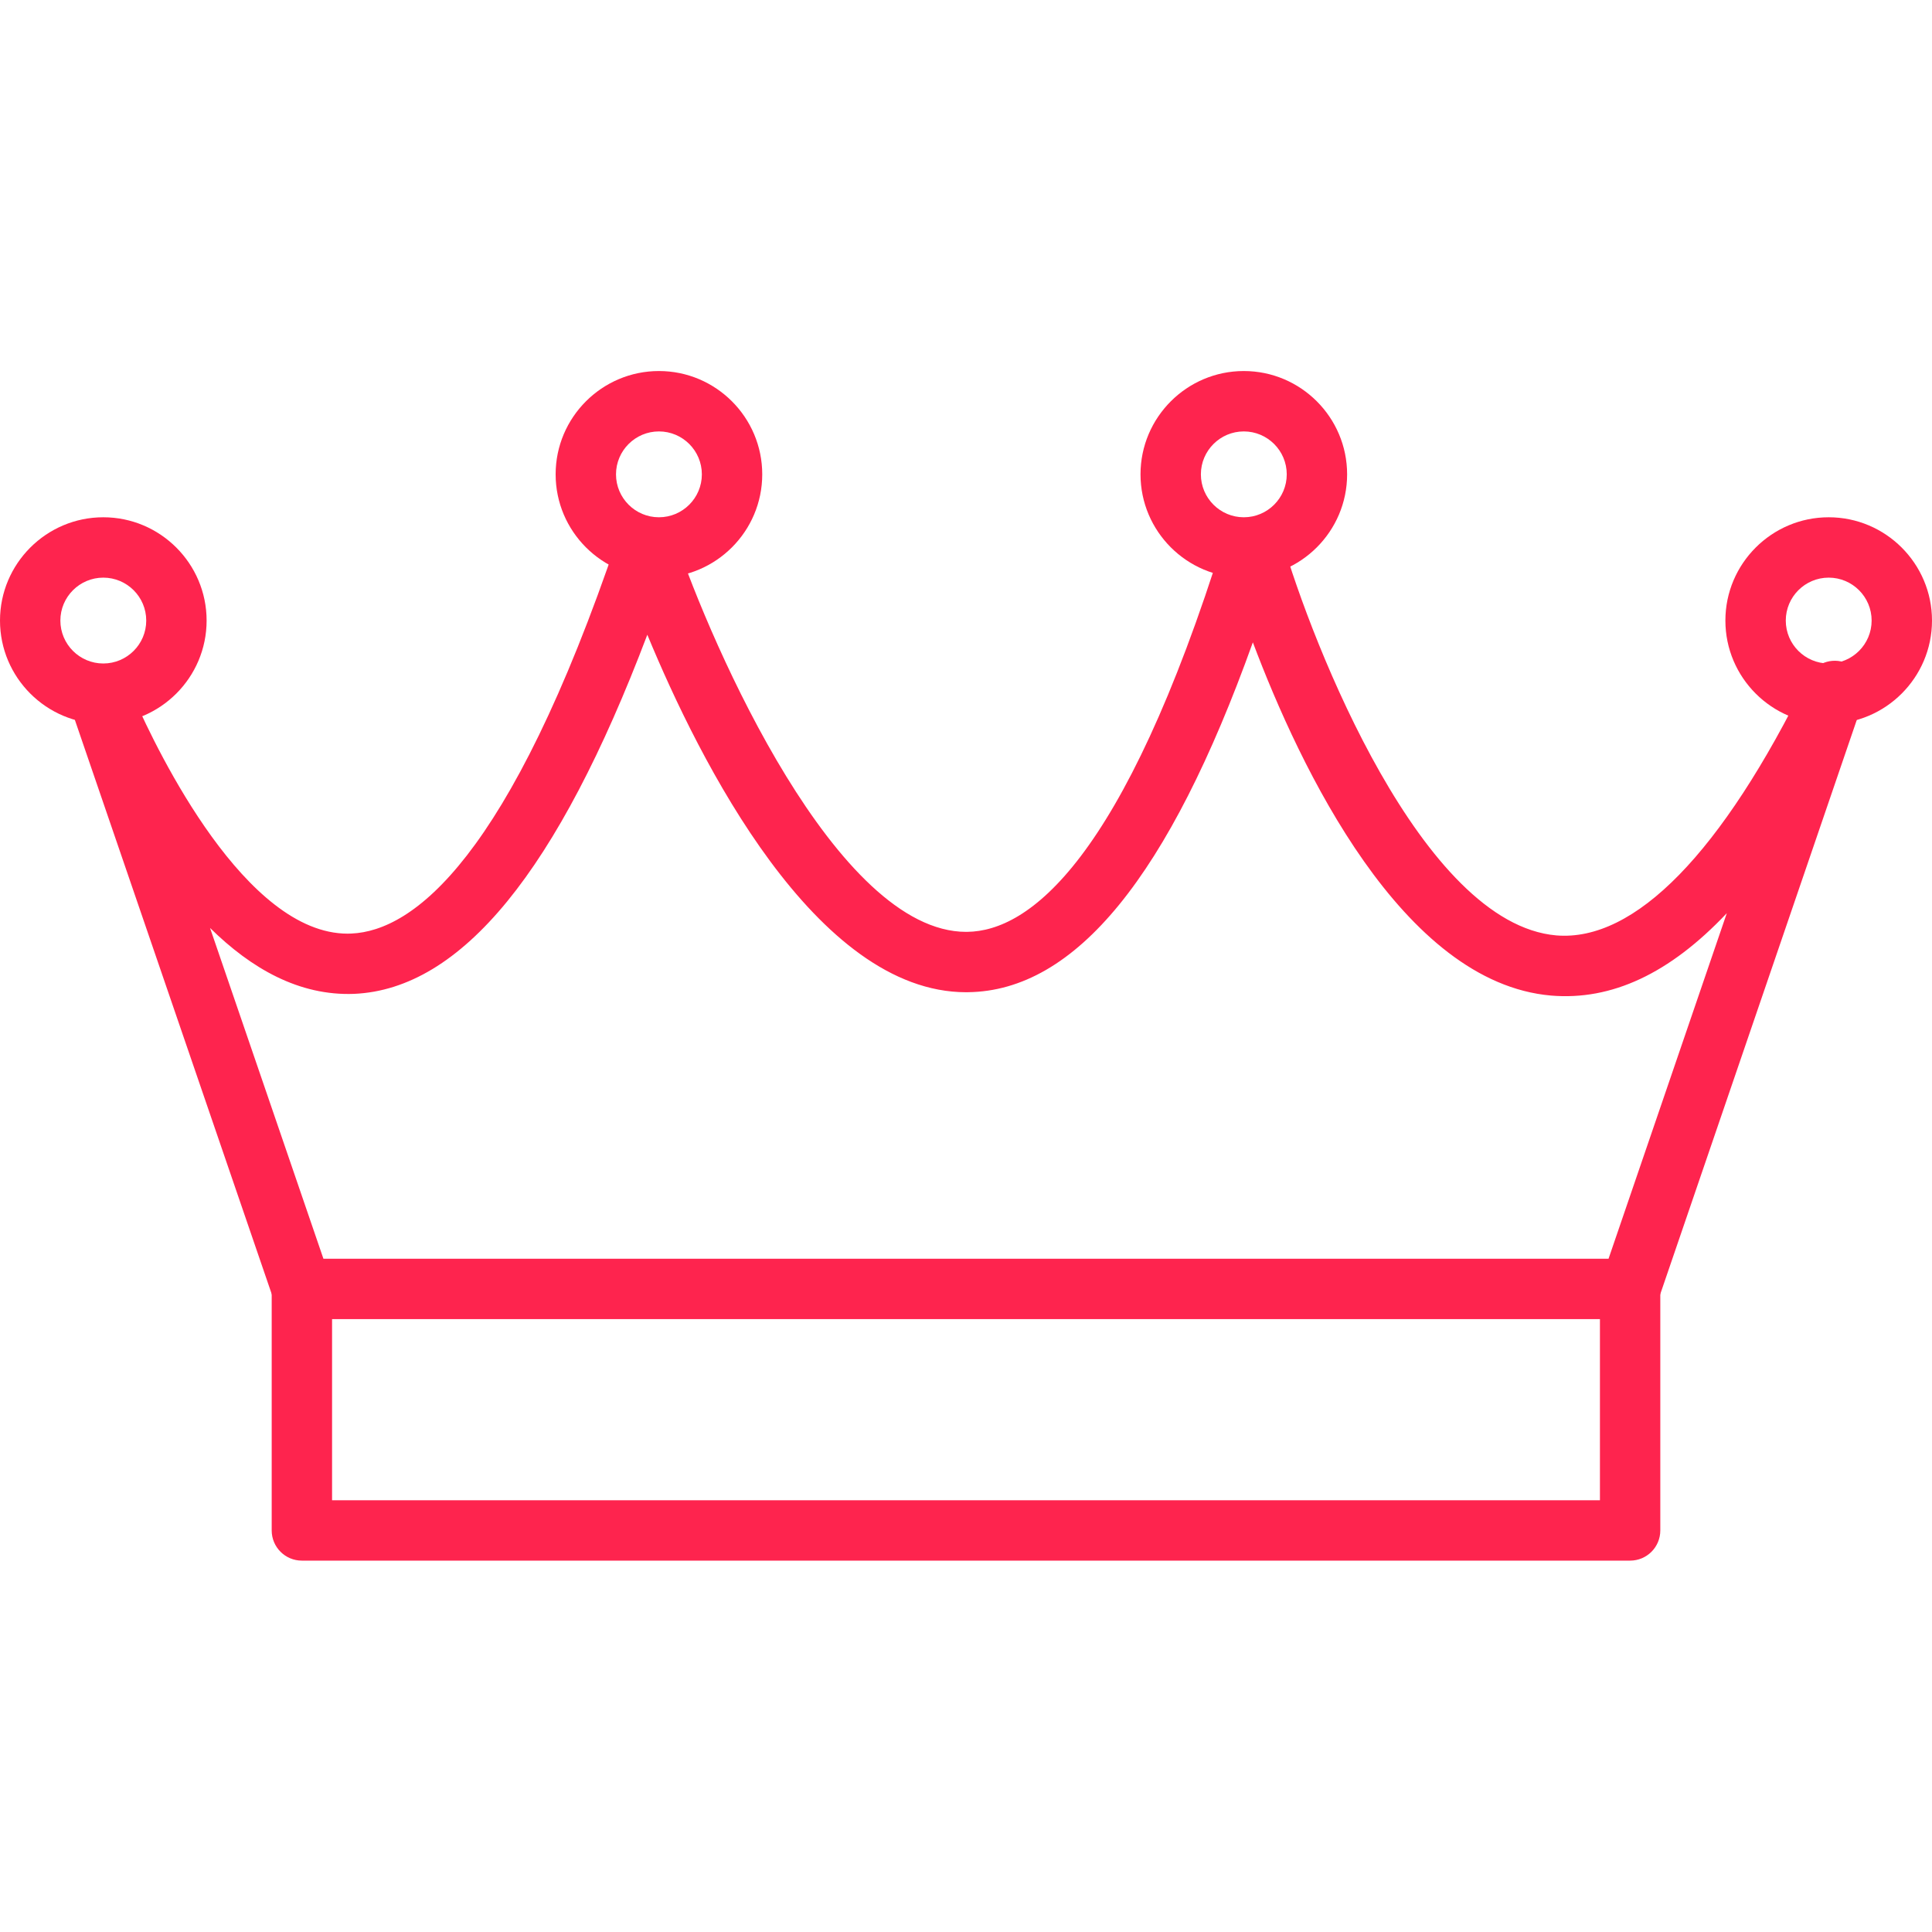 <?xml version="1.0" encoding="UTF-8" standalone="no"?>
<!DOCTYPE svg PUBLIC "-//W3C//DTD SVG 1.1//EN" "http://www.w3.org/Graphics/SVG/1.1/DTD/svg11.dtd">
<svg width="100%" height="100%" viewBox="0 0 436 436" version="1.1" xmlns="http://www.w3.org/2000/svg" xmlns:xlink="http://www.w3.org/1999/xlink" xml:space="preserve" xmlns:serif="http://www.serif.com/" style="fill-rule:evenodd;clip-rule:evenodd;stroke-linejoin:round;stroke-miterlimit:2;">
    <path d="M367.876,297.69L68.124,297.69C65.212,297.69 62.624,295.838 61.68,293.086L16.871,162.393C15.655,158.83 17.549,154.959 21.108,153.735C22.2,153.365 23.338,153.271 24.395,153.458C26.858,153.603 29.154,155.092 30.218,157.509C35.758,170.088 55.463,210.699 78.45,210.699C78.735,210.699 79.023,210.691 79.316,210.675C93.181,210.059 114.867,194.058 139.437,121.365C140.376,118.597 142.968,116.734 145.888,116.734C148.812,116.734 151.404,118.597 152.343,121.365C160.732,146.153 188.849,210.297 218.047,210.297C218.125,210.297 218.199,210.293 218.28,210.293C232.123,210.126 253.407,194.592 276.199,121.517C277.092,118.668 279.723,116.734 282.705,116.734L282.771,116.734C285.781,116.765 288.412,118.761 289.246,121.65C296.212,145.639 320.919,208.473 351.223,211.096C368.928,212.554 388.559,192.518 407.941,152.94C409.516,149.708 413.344,148.254 416.669,149.638C419.986,151.014 421.67,154.733 420.508,158.14L374.323,293.086C373.376,295.842 370.788,297.69 367.876,297.69ZM72.989,284.066L363.003,284.066L389.694,206.079C376.795,219.731 363.697,225.82 350.038,224.674C316.475,221.754 293.444,173.39 282.736,144.96C263.822,197.757 242.706,223.629 218.436,223.913C218.304,223.913 218.179,223.921 218.047,223.921C184.129,223.921 157.945,171.924 146.083,143.241C125.844,196.65 104.123,223.204 79.92,224.288C67.512,224.767 56.706,218.585 47.401,209.412L72.989,284.066Z" style="fill:rgb(254,36,78);fill-rule:nonzero;"/>
    <path d="M367.876,352.19L68.124,352.19C64.358,352.19 61.314,349.141 61.314,345.376L61.314,290.876C61.314,287.11 64.358,284.066 68.124,284.066C71.89,284.066 74.938,287.11 74.938,290.876L74.938,338.566L361.062,338.566L361.062,290.876C361.062,287.11 364.11,284.066 367.876,284.066C371.641,284.066 374.686,287.11 374.686,290.876L374.686,345.376C374.686,349.141 371.641,352.19 367.876,352.19Z" style="fill:rgb(254,36,78);fill-rule:nonzero;"/>
    <path d="M148.702,130.358C135.85,130.358 125.392,119.899 125.392,107.043C125.392,94.191 135.85,83.732 148.702,83.732C161.559,83.732 172.017,94.195 172.017,107.047C172.017,119.899 161.559,130.358 148.702,130.358ZM148.702,97.36C143.362,97.36 139.016,101.707 139.016,107.047C139.016,112.391 143.362,116.734 148.702,116.734C154.047,116.734 158.389,112.388 158.389,107.047C158.389,101.703 154.047,97.36 148.702,97.36Z" style="fill:rgb(254,36,78);fill-rule:nonzero;"/>
    <path d="M280.694,130.358C267.841,130.358 257.383,119.899 257.383,107.043C257.383,94.191 267.841,83.732 280.694,83.732C293.55,83.732 304.008,94.195 304.008,107.047C304.008,119.899 293.55,130.358 280.694,130.358ZM280.694,97.36C275.353,97.36 271.007,101.707 271.007,107.047C271.007,112.391 275.353,116.734 280.694,116.734C286.038,116.734 290.384,112.391 290.384,107.047C290.384,101.707 286.038,97.36 280.694,97.36Z" style="fill:rgb(254,36,78);fill-rule:nonzero;"/>
    <path d="M412.689,163.356C399.833,163.356 389.374,152.897 389.374,140.045C389.374,127.193 399.833,116.734 412.689,116.734C425.541,116.734 436,127.193 436,140.045C436,152.897 425.541,163.356 412.689,163.356ZM412.689,130.358C407.344,130.358 403.002,134.701 403.002,140.045C403.002,145.389 407.344,149.732 412.689,149.732C418.029,149.732 422.376,145.389 422.376,140.045C422.376,134.701 418.029,130.358 412.689,130.358Z" style="fill:rgb(254,36,78);fill-rule:nonzero;"/>
    <path d="M23.311,163.356C10.459,163.356 0,152.897 0,140.045C0,127.193 10.459,116.734 23.311,116.734C36.167,116.734 46.626,127.193 46.626,140.045C46.626,152.897 36.163,163.356 23.311,163.356ZM23.311,130.358C17.97,130.358 13.624,134.701 13.624,140.045C13.624,145.389 17.97,149.732 23.311,149.732C28.655,149.732 33.002,145.389 33.002,140.045C33.002,134.701 28.655,130.358 23.311,130.358Z" style="fill:rgb(254,36,78);fill-rule:nonzero;"/>
</svg>
